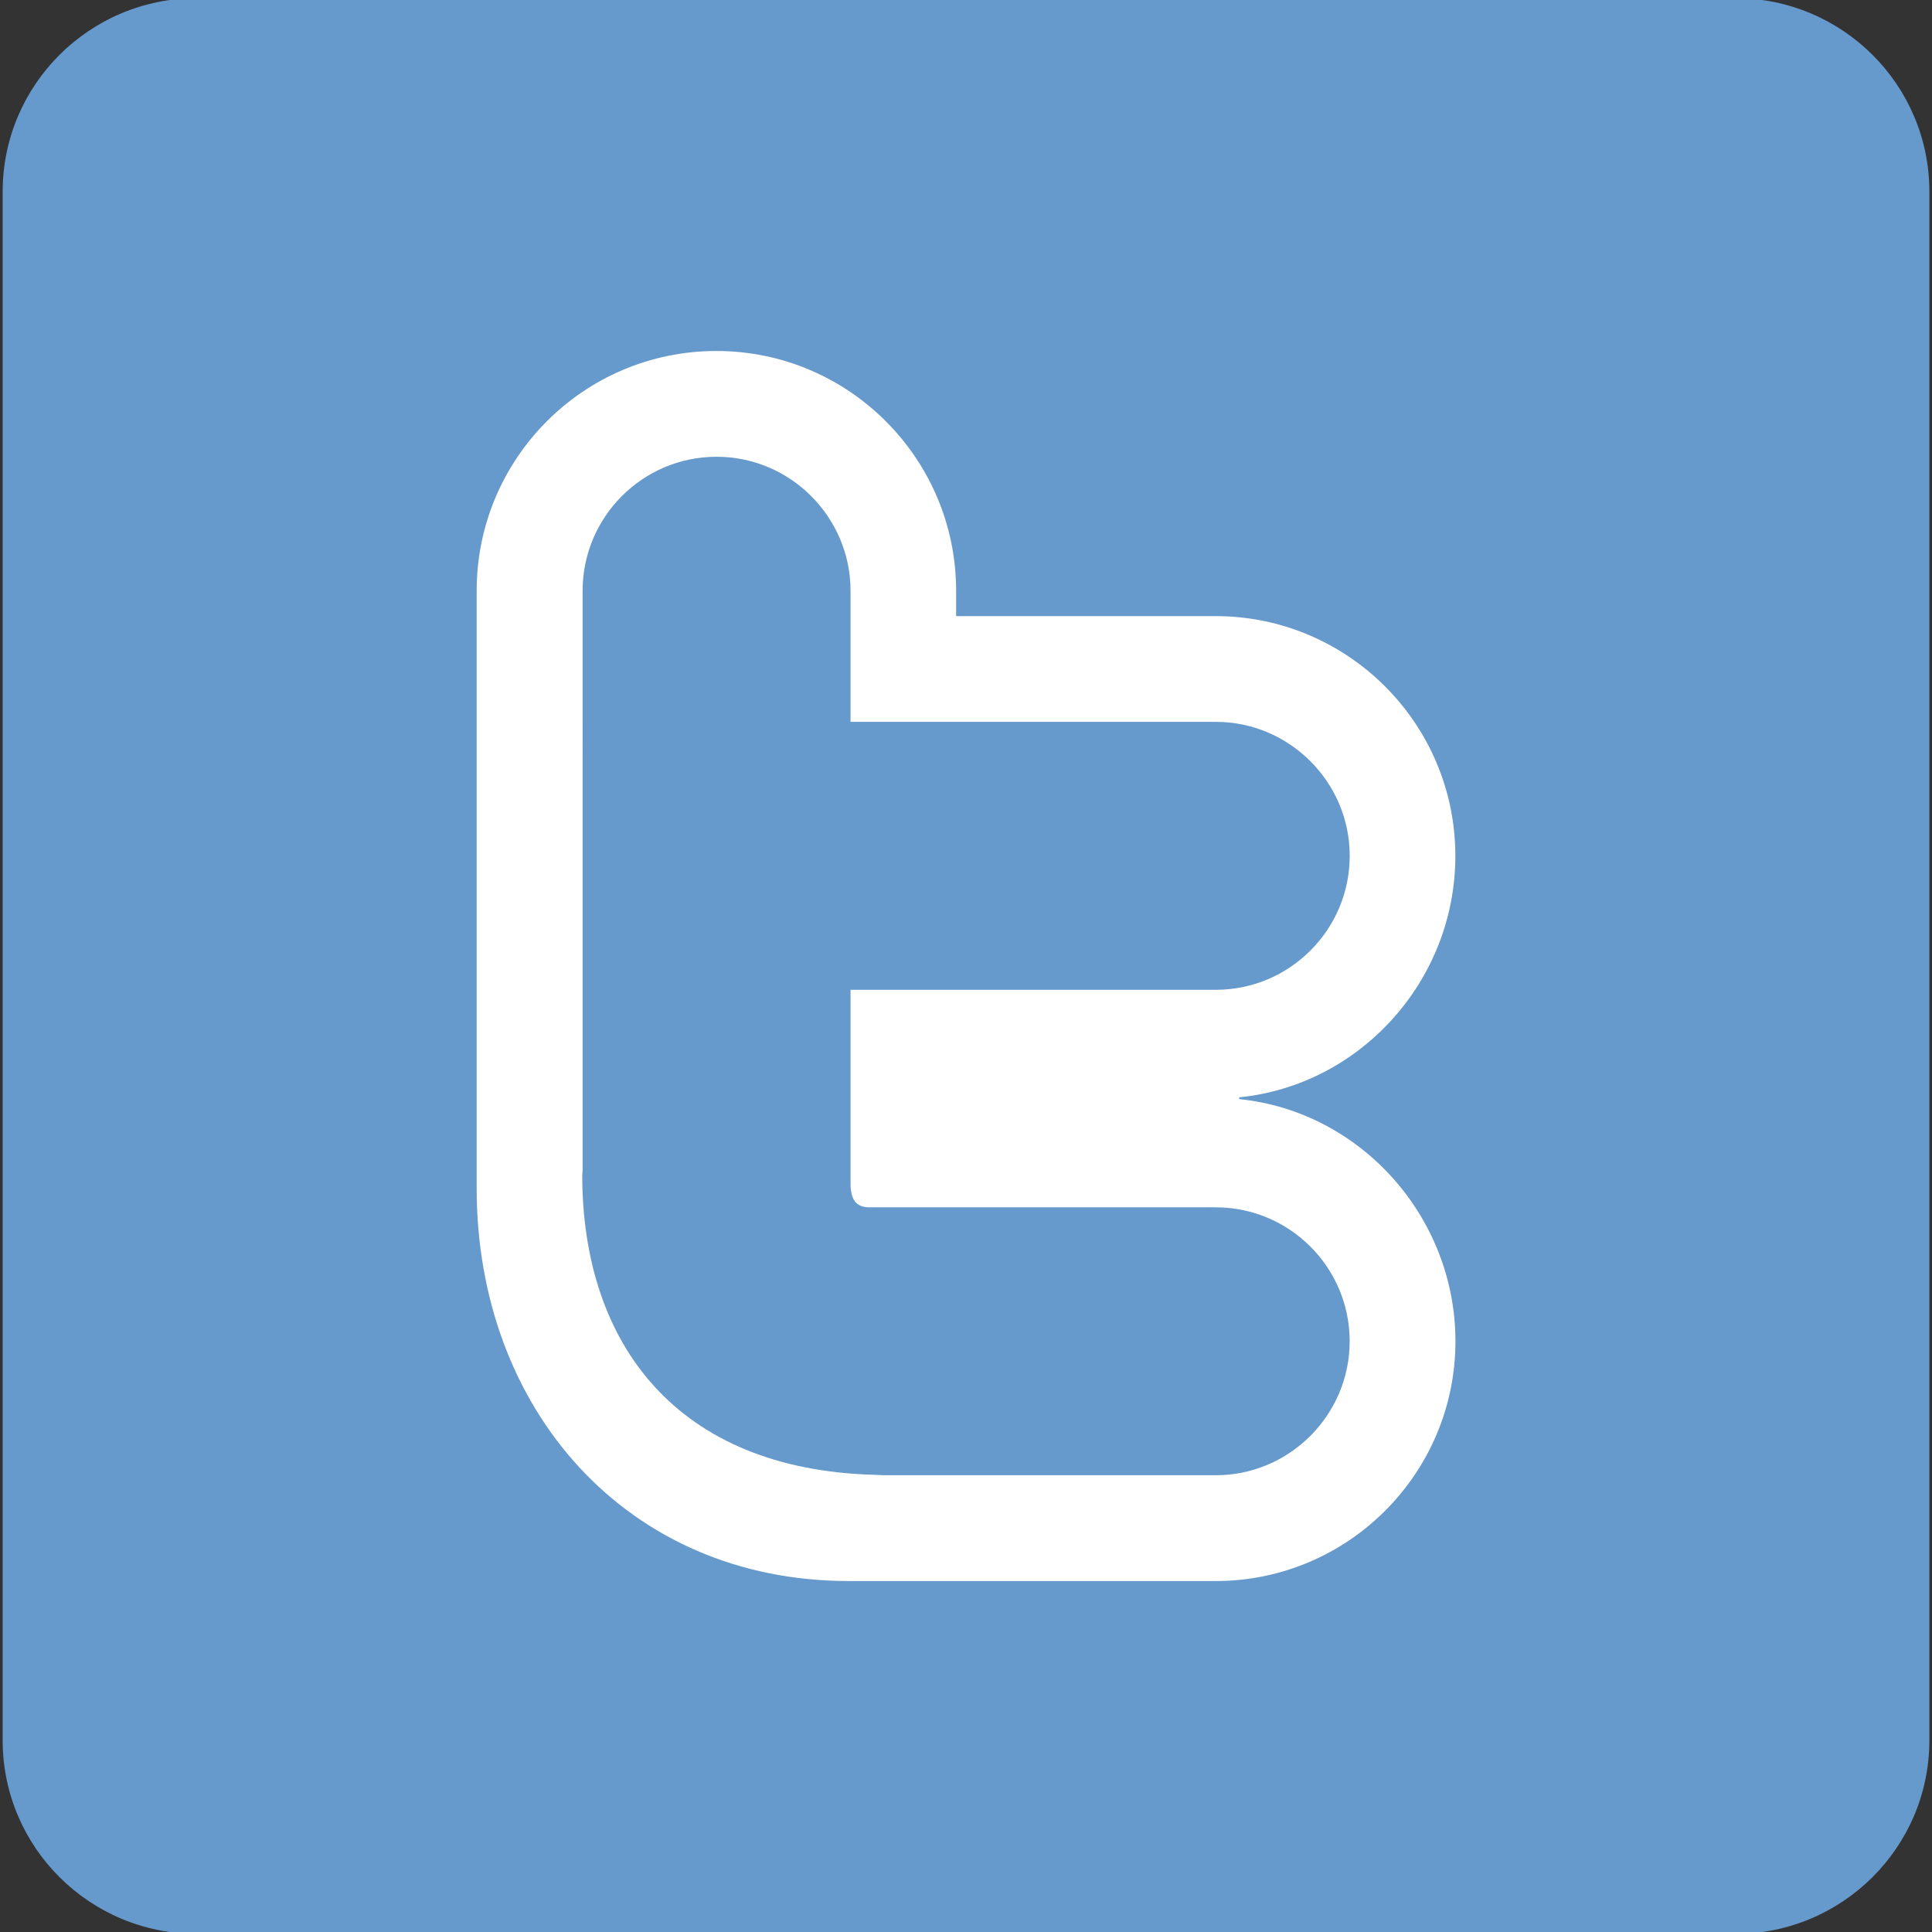 <?xml version="1.0" encoding="utf-8"?>
<!-- Generator: Adobe Illustrator 16.0.0, SVG Export Plug-In . SVG Version: 6.00 Build 0)  -->
<!DOCTYPE svg PUBLIC "-//W3C//DTD SVG 1.1//EN" "http://www.w3.org/Graphics/SVG/1.1/DTD/svg11.dtd">
<svg version="1.1" id="Layer_1" xmlns="http://www.w3.org/2000/svg" xmlns:xlink="http://www.w3.org/1999/xlink" x="0px" y="0px"
	 width="72px" height="72px" viewBox="0 0 72 72" enable-background="new 0 0 72 72" xml:space="preserve">
<rect x="0" y="0" width="72" height="72" fill="#333333" stroke="none"/>
<path fill="#6699CC" d="M71.902,64.857c0,3.982-3.24,7.213-7.238,7.213H7.337c-3.998,0-7.238-3.229-7.238-7.213V7.144
	c0-3.984,3.24-7.213,7.238-7.213h57.327c3.998,0,7.238,3.229,7.238,7.213V64.857z"/>
<path fill="#FFFFFF" d="M17.764,22.016c0-4.928,3.994-8.936,8.934-8.936c4.927,0,8.934,4.008,8.934,8.936v0.945h9.67
	c4.927,0,8.935,4.007,8.935,8.935c0,4.65-3.547,8.553-8.065,8.999l0.015,0.066c4.521,0.46,8.053,4.389,8.053,9.025
	c0,4.928-4.008,8.935-8.934,8.935H31.638c-8.29,0-13.874-6.412-13.874-14.636V22.016L17.764,22.016z"/>
<path fill="#6699CC" d="M26.705,17.022c2.746,0,4.992,2.246,4.992,4.993v4.887h13.612c2.746,0,4.991,2.247,4.991,4.992
	c0,2.76-2.245,4.993-4.991,4.993H31.697v7.199c0,0.58,0.171,0.908,0.71,0.908h12.901c2.746,0,4.99,2.232,4.99,4.992
	c0,2.746-2.244,4.992-4.99,4.992H32.958c-0.131,0-0.25-0.016-0.368-0.016c-7.331-0.195-10.892-4.834-10.892-11.191
	c0.014-0.066,0.014-0.131,0.014-0.211V22.015C21.713,19.268,23.946,17.022,26.705,17.022L26.705,17.022z"/>
</svg>
